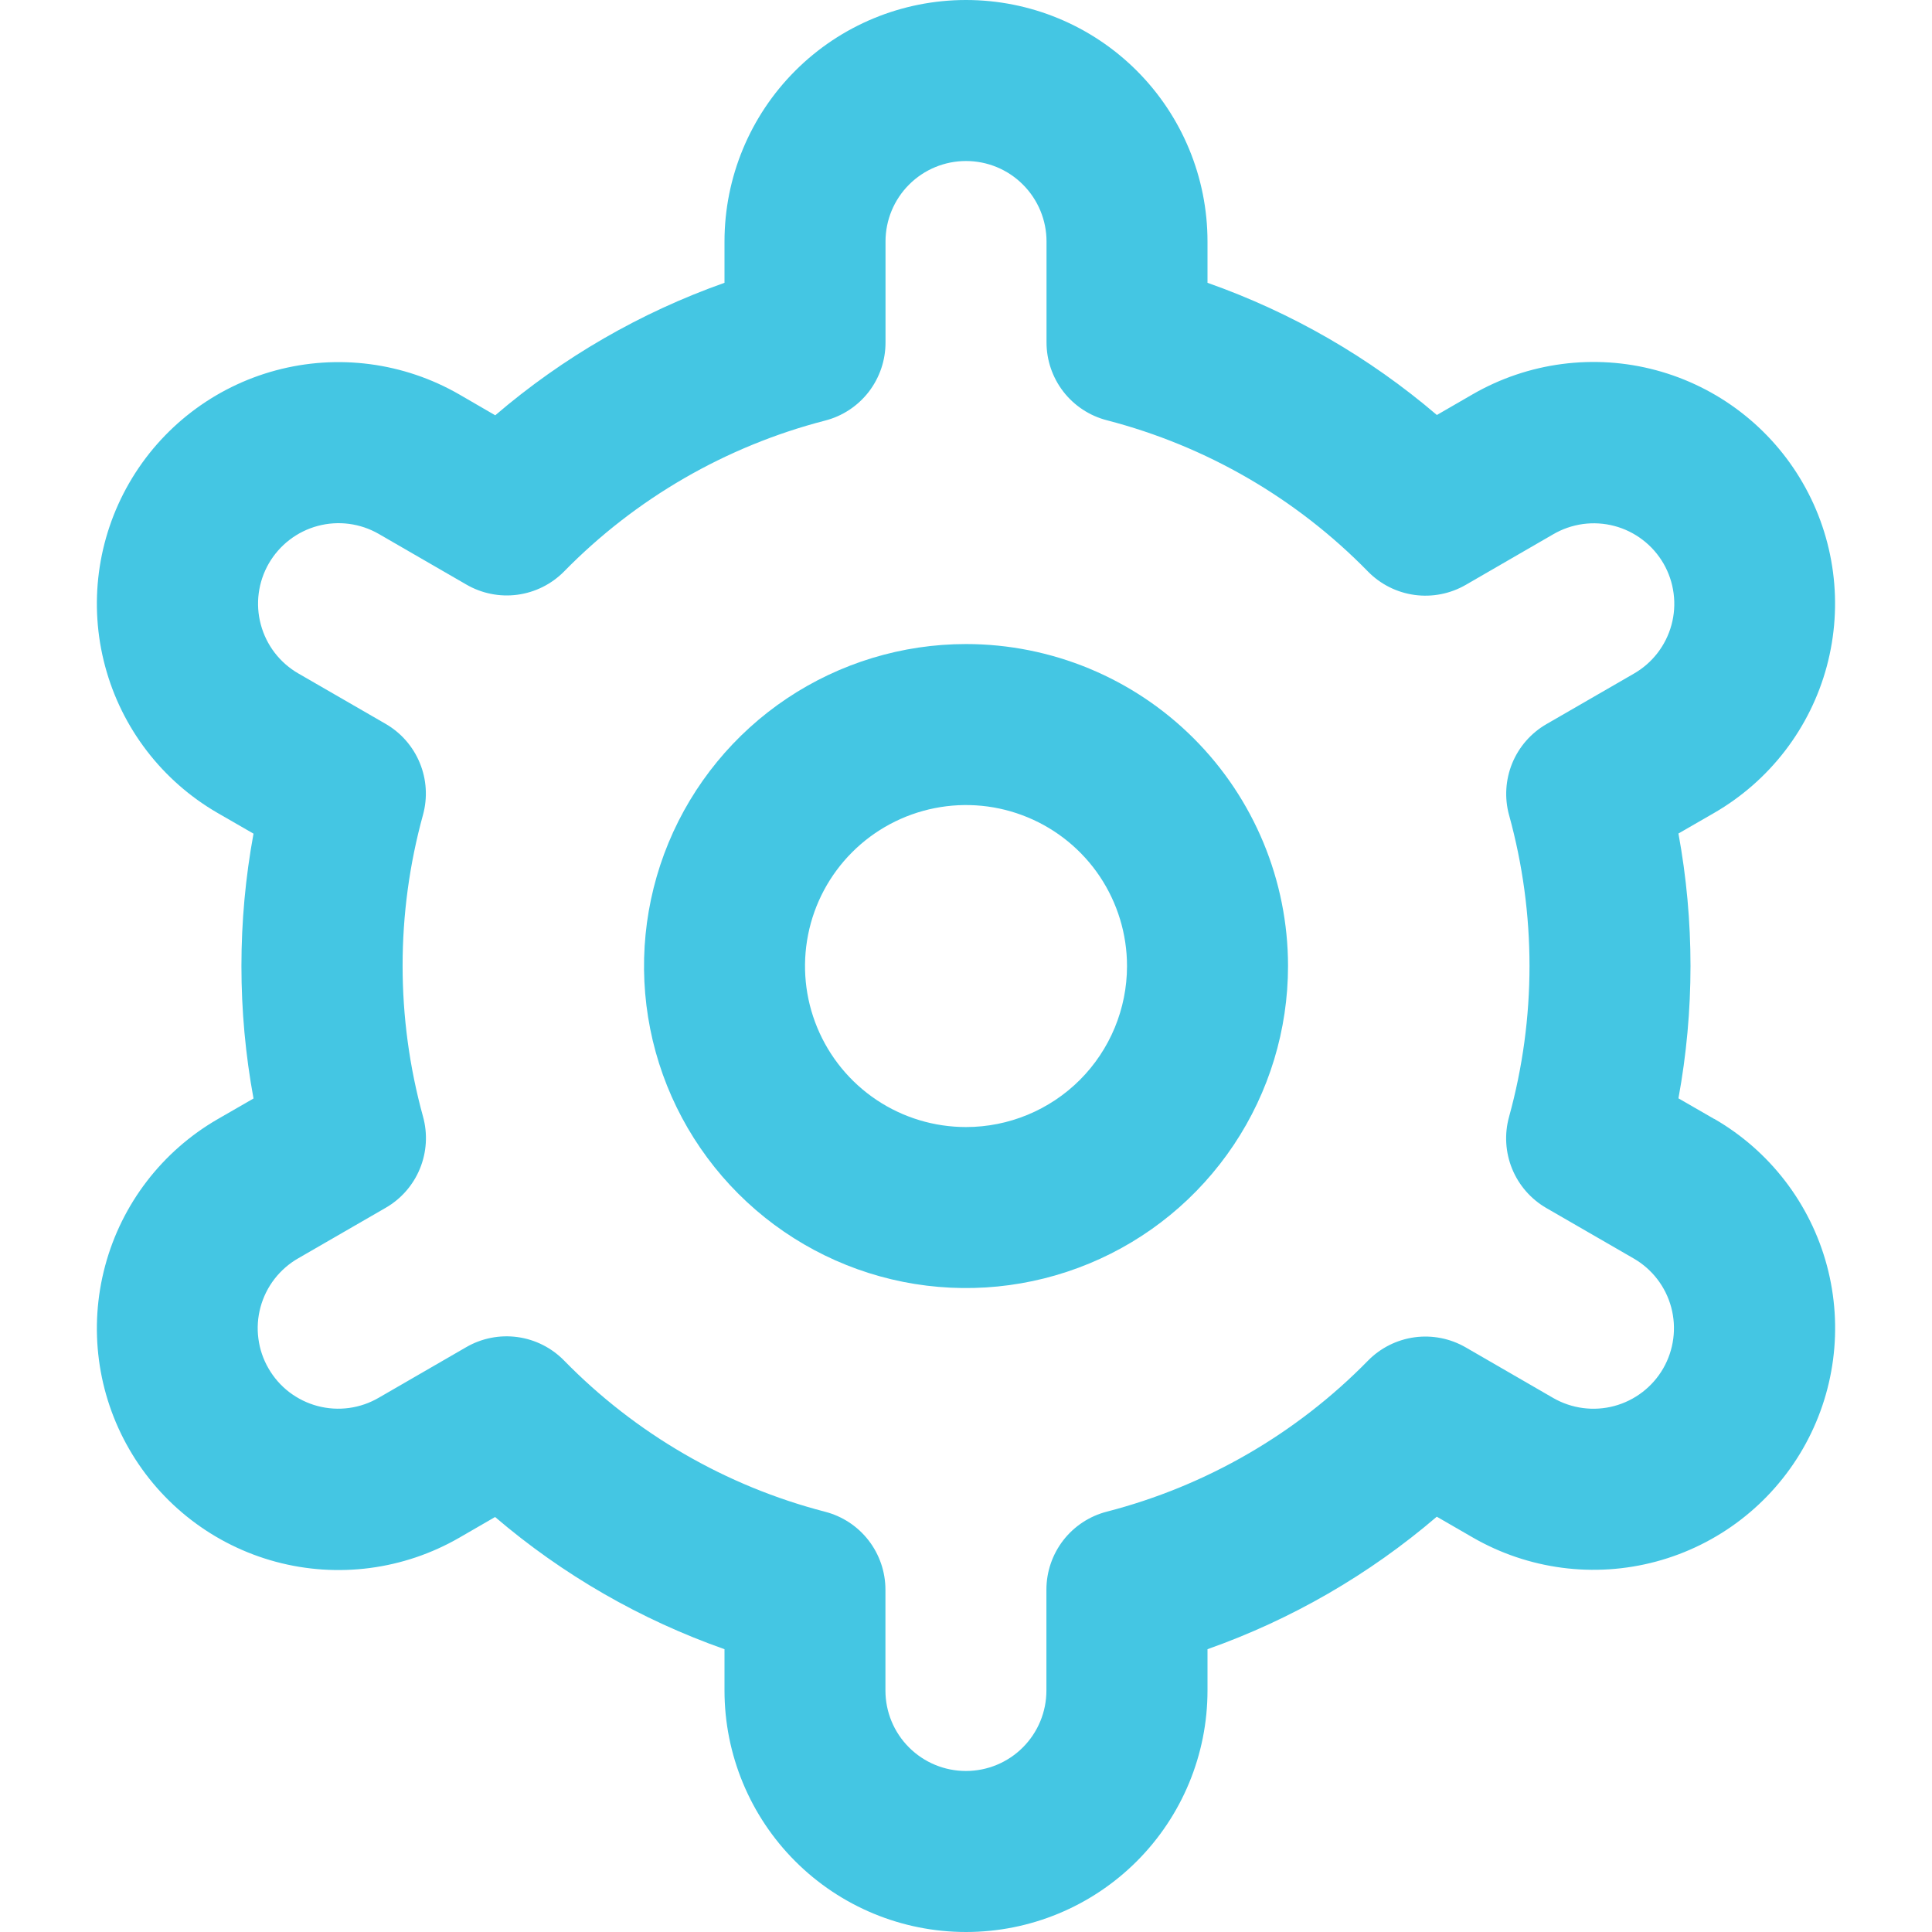 <svg width="50" height="50" viewBox="0 0 50 50" fill="none" xmlns="http://www.w3.org/2000/svg">
<g clip-path="url(#clip0_20_539)">
<path d="M25 16.668C23.352 16.668 21.741 17.157 20.37 18.072C19 18.988 17.932 20.29 17.301 21.812C16.671 23.335 16.506 25.011 16.827 26.627C17.148 28.244 17.942 29.728 19.108 30.894C20.273 32.059 21.758 32.853 23.375 33.175C24.991 33.496 26.666 33.331 28.189 32.7C29.712 32.07 31.013 31.002 31.929 29.631C32.845 28.261 33.334 26.649 33.334 25.001C33.334 22.791 32.456 20.672 30.893 19.109C29.33 17.546 27.21 16.668 25 16.668ZM25 29.168C24.176 29.168 23.37 28.924 22.685 28.466C22 28.008 21.466 27.357 21.151 26.596C20.835 25.834 20.753 24.997 20.914 24.188C21.074 23.38 21.471 22.638 22.054 22.055C22.637 21.472 23.379 21.076 24.187 20.915C24.996 20.754 25.833 20.836 26.595 21.152C27.356 21.467 28.007 22.001 28.465 22.686C28.922 23.372 29.167 24.177 29.167 25.001C29.167 26.106 28.728 27.166 27.947 27.948C27.165 28.729 26.105 29.168 25 29.168Z" fill="#44C6E3"/>
<path d="M44.363 28.958L43.438 28.425C43.854 26.159 43.854 23.837 43.438 21.571L44.363 21.038C45.074 20.627 45.697 20.081 46.198 19.429C46.698 18.778 47.065 18.035 47.278 17.241C47.49 16.448 47.545 15.621 47.438 14.807C47.331 13.992 47.065 13.207 46.654 12.496C46.244 11.784 45.697 11.161 45.046 10.661C44.395 10.161 43.651 9.794 42.858 9.581C42.065 9.368 41.238 9.314 40.423 9.421C39.609 9.528 38.824 9.794 38.113 10.204L37.186 10.74C35.435 9.244 33.422 8.084 31.25 7.319V6.25C31.25 4.592 30.592 3.003 29.42 1.831C28.247 0.658 26.658 0 25 0C23.343 0 21.753 0.658 20.581 1.831C19.409 3.003 18.75 4.592 18.75 6.25V7.319C16.578 8.087 14.566 9.249 12.817 10.748L11.886 10.208C10.449 9.38 8.742 9.155 7.14 9.585C5.538 10.015 4.173 11.063 3.344 12.5C2.515 13.937 2.291 15.644 2.721 17.245C3.15 18.847 4.199 20.213 5.636 21.042L6.561 21.575C6.144 23.841 6.144 26.163 6.561 28.429L5.636 28.962C4.199 29.791 3.15 31.157 2.721 32.759C2.291 34.361 2.515 36.068 3.344 37.504C4.173 38.941 5.538 39.989 7.14 40.419C8.742 40.849 10.449 40.625 11.886 39.796L12.813 39.26C14.564 40.757 16.577 41.916 18.75 42.681V43.75C18.75 45.408 19.409 46.997 20.581 48.169C21.753 49.342 23.343 50 25 50C26.658 50 28.247 49.342 29.42 48.169C30.592 46.997 31.25 45.408 31.25 43.75V42.681C33.422 41.913 35.434 40.751 37.184 39.252L38.115 39.79C39.551 40.618 41.258 40.843 42.86 40.413C44.462 39.983 45.828 38.934 46.656 37.498C47.485 36.061 47.709 34.354 47.28 32.752C46.85 31.151 45.801 29.785 44.365 28.956L44.363 28.958ZM39.054 21.092C39.76 23.648 39.76 26.348 39.054 28.904C38.931 29.349 38.959 29.822 39.134 30.25C39.309 30.677 39.621 31.034 40.021 31.265L42.279 32.569C42.758 32.845 43.108 33.3 43.251 33.834C43.394 34.368 43.319 34.937 43.043 35.416C42.767 35.894 42.311 36.244 41.778 36.387C41.244 36.53 40.675 36.455 40.196 36.179L37.934 34.871C37.533 34.639 37.067 34.547 36.609 34.609C36.151 34.672 35.726 34.884 35.402 35.215C33.548 37.108 31.212 38.458 28.646 39.121C28.198 39.236 27.801 39.497 27.518 39.862C27.235 40.228 27.081 40.677 27.081 41.14V43.75C27.081 44.303 26.862 44.832 26.471 45.223C26.081 45.614 25.551 45.833 24.998 45.833C24.445 45.833 23.916 45.614 23.525 45.223C23.134 44.832 22.915 44.303 22.915 43.75V41.142C22.915 40.679 22.761 40.23 22.478 39.864C22.195 39.499 21.798 39.238 21.35 39.123C18.784 38.458 16.449 37.104 14.596 35.208C14.272 34.878 13.848 34.665 13.389 34.603C12.931 34.541 12.465 34.633 12.065 34.865L9.806 36.171C9.569 36.31 9.307 36.401 9.035 36.438C8.763 36.475 8.486 36.458 8.22 36.388C7.955 36.318 7.706 36.195 7.487 36.029C7.269 35.862 7.086 35.653 6.949 35.415C6.811 35.177 6.722 34.915 6.687 34.642C6.651 34.37 6.67 34.093 6.742 33.828C6.814 33.563 6.938 33.314 7.106 33.097C7.275 32.88 7.484 32.698 7.723 32.562L9.981 31.258C10.381 31.028 10.693 30.671 10.868 30.243C11.043 29.816 11.071 29.343 10.948 28.898C10.243 26.341 10.243 23.642 10.948 21.085C11.069 20.641 11.04 20.17 10.864 19.744C10.689 19.319 10.378 18.963 9.979 18.733L7.721 17.429C7.242 17.153 6.893 16.698 6.75 16.164C6.606 15.63 6.681 15.061 6.957 14.582C7.234 14.104 7.689 13.754 8.223 13.611C8.757 13.468 9.326 13.543 9.804 13.819L12.067 15.127C12.466 15.359 12.931 15.453 13.389 15.392C13.847 15.331 14.271 15.12 14.596 14.792C16.45 12.899 18.787 11.548 21.352 10.885C21.802 10.77 22.199 10.508 22.483 10.141C22.766 9.773 22.919 9.322 22.917 8.858V6.25C22.917 5.697 23.136 5.168 23.527 4.777C23.918 4.386 24.448 4.167 25 4.167C25.553 4.167 26.083 4.386 26.473 4.777C26.864 5.168 27.084 5.697 27.084 6.25V8.858C27.083 9.321 27.237 9.77 27.52 10.136C27.803 10.501 28.2 10.762 28.648 10.877C31.215 11.542 33.551 12.896 35.404 14.792C35.728 15.122 36.153 15.335 36.611 15.397C37.069 15.459 37.535 15.367 37.936 15.135L40.194 13.829C40.431 13.69 40.693 13.6 40.965 13.562C41.237 13.525 41.514 13.542 41.78 13.612C42.046 13.682 42.295 13.805 42.513 13.972C42.731 14.138 42.914 14.347 43.052 14.585C43.189 14.823 43.278 15.085 43.313 15.358C43.349 15.63 43.33 15.907 43.258 16.172C43.186 16.437 43.062 16.686 42.894 16.903C42.726 17.12 42.516 17.302 42.277 17.438L40.019 18.742C39.621 18.972 39.311 19.328 39.136 19.753C38.962 20.179 38.933 20.65 39.054 21.094V21.092Z" fill="#44C6E3"/>
</g>
<defs>
<clipPath id="clip0_20_539">
<rect width="50" height="50" fill="white"/>
</clipPath>
</defs>
</svg>
